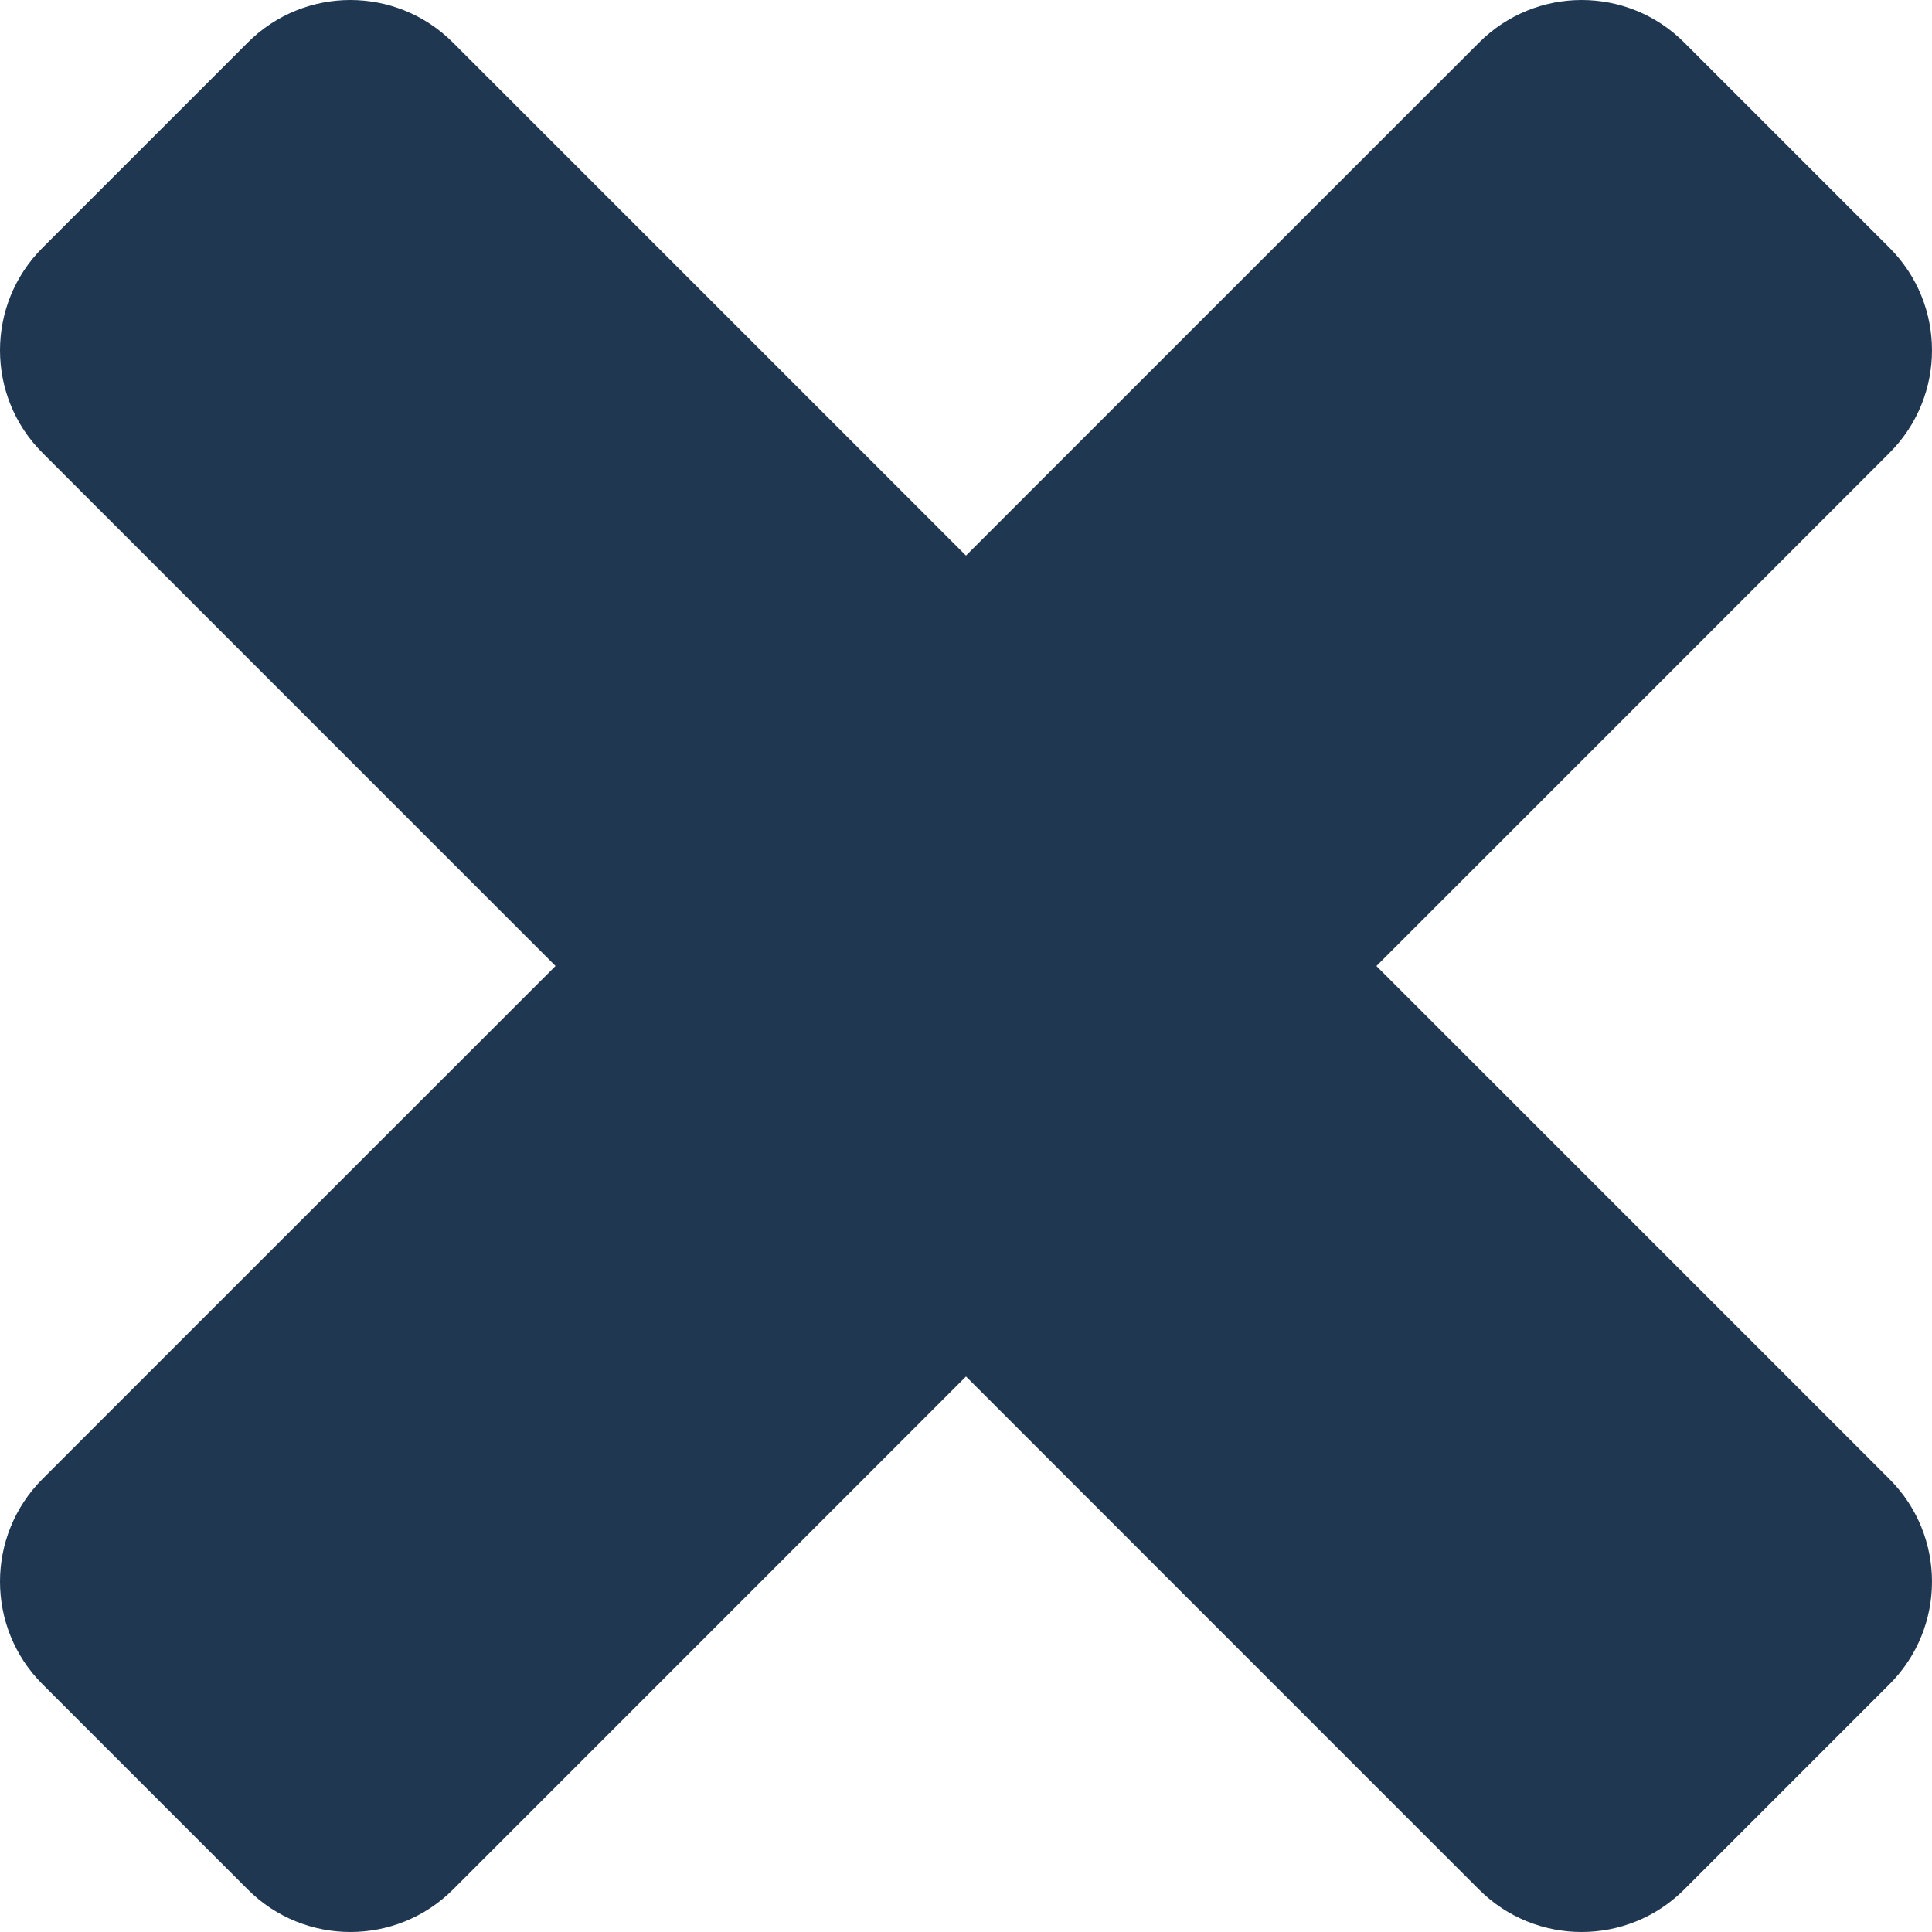 <svg width="12" height="12" viewBox="0 0 12 12" fill="none" xmlns="http://www.w3.org/2000/svg">
<path d="M1.539 0.264C1.891 -0.088 2.461 -0.088 2.813 0.264L11.736 9.187C12.088 9.539 12.088 10.109 11.736 10.461L10.461 11.736C10.109 12.088 9.538 12.088 9.186 11.736L0.264 2.813C-0.088 2.461 -0.088 1.891 0.264 1.539L1.539 0.264Z" fill="#203752"/>
<path d="M11.736 1.539C12.088 1.891 12.088 2.461 11.736 2.813L2.814 11.736C2.462 12.088 1.891 12.088 1.539 11.736L0.264 10.461C-0.088 10.109 -0.088 9.538 0.264 9.186L9.187 0.264C9.539 -0.088 10.109 -0.088 10.461 0.264L11.736 1.539Z" fill="#203752"/>
</svg>
